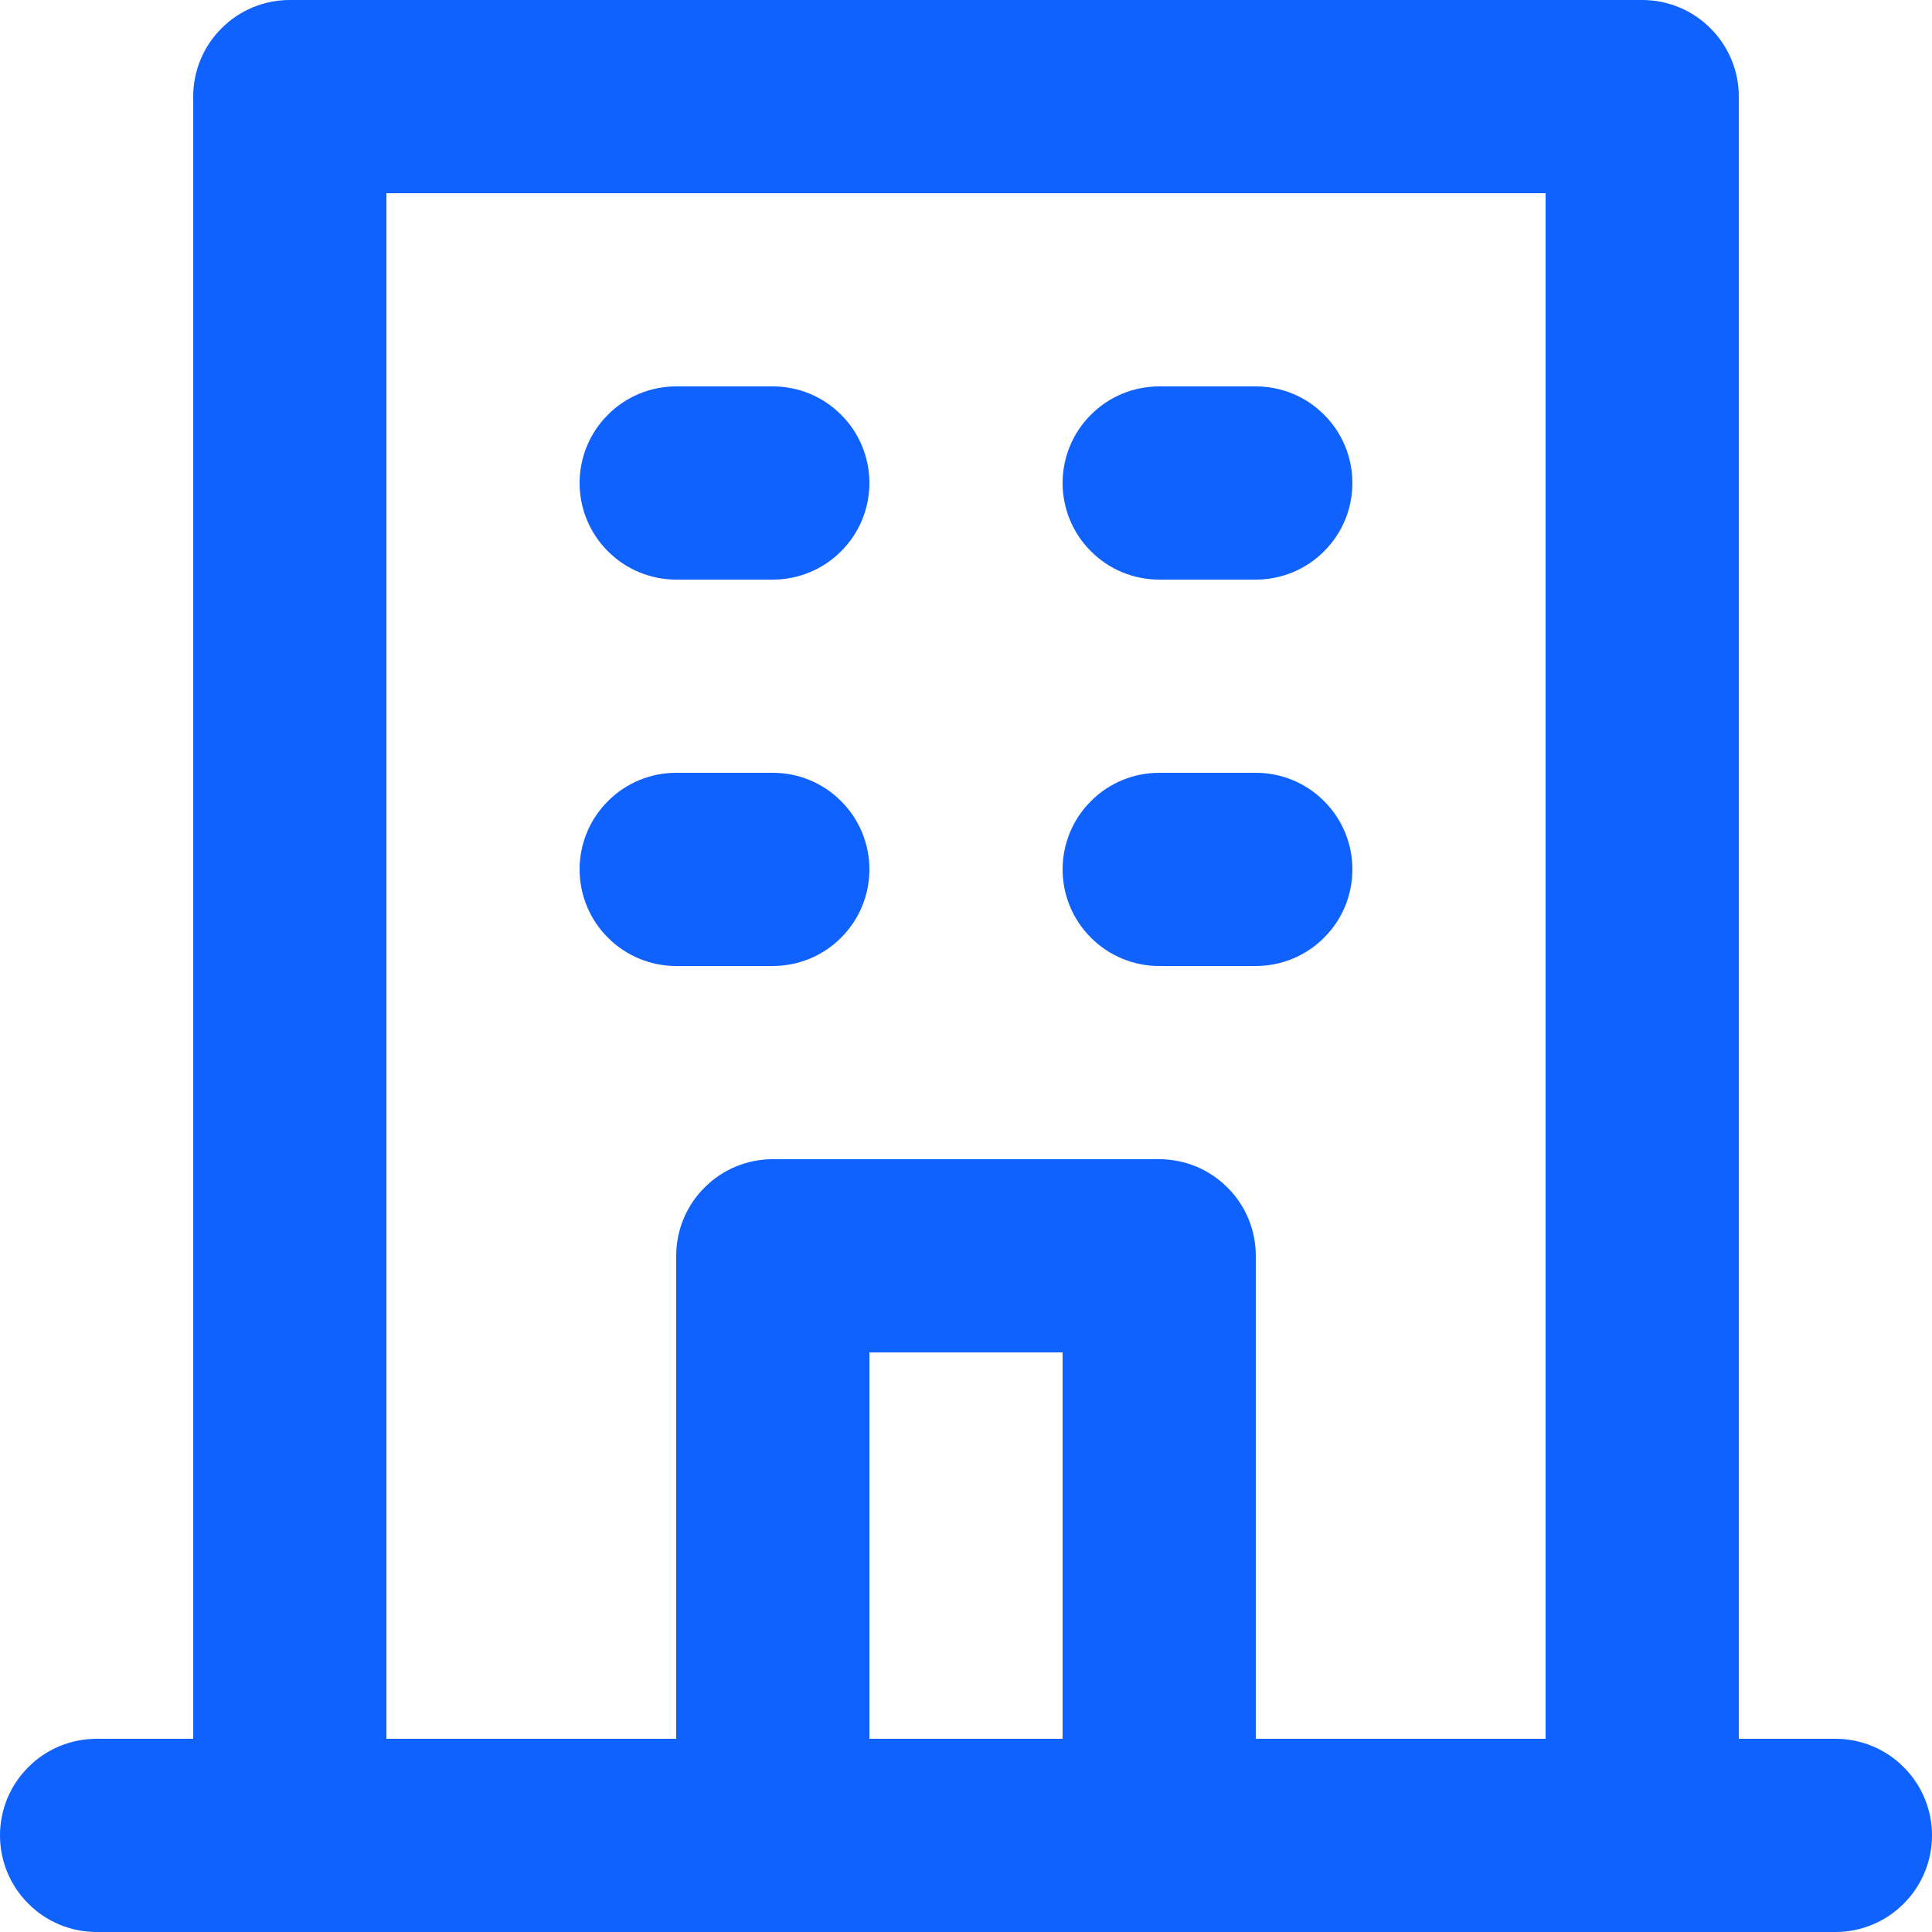 <svg width="12" height="12" viewBox="0 0 12 12" fill="none" xmlns="http://www.w3.org/2000/svg">
<path d="M7.2 3.6H7.8C7.959 3.6 8.112 3.537 8.224 3.424C8.337 3.312 8.4 3.159 8.4 3C8.4 2.841 8.337 2.688 8.224 2.576C8.112 2.463 7.959 2.4 7.8 2.4H7.2C7.041 2.4 6.888 2.463 6.776 2.576C6.663 2.688 6.6 2.841 6.6 3C6.6 3.159 6.663 3.312 6.776 3.424C6.888 3.537 7.041 3.6 7.2 3.6ZM7.2 6H7.8C7.959 6 8.112 5.937 8.224 5.824C8.337 5.712 8.4 5.559 8.4 5.4C8.4 5.241 8.337 5.088 8.224 4.976C8.112 4.863 7.959 4.8 7.8 4.8H7.2C7.041 4.8 6.888 4.863 6.776 4.976C6.663 5.088 6.6 5.241 6.6 5.4C6.6 5.559 6.663 5.712 6.776 5.824C6.888 5.937 7.041 6 7.2 6ZM4.2 3.6H4.8C4.959 3.6 5.112 3.537 5.224 3.424C5.337 3.312 5.4 3.159 5.4 3C5.4 2.841 5.337 2.688 5.224 2.576C5.112 2.463 4.959 2.4 4.8 2.4H4.2C4.041 2.4 3.888 2.463 3.776 2.576C3.663 2.688 3.6 2.841 3.6 3C3.6 3.159 3.663 3.312 3.776 3.424C3.888 3.537 4.041 3.6 4.2 3.6ZM4.2 6H4.8C4.959 6 5.112 5.937 5.224 5.824C5.337 5.712 5.4 5.559 5.4 5.4C5.4 5.241 5.337 5.088 5.224 4.976C5.112 4.863 4.959 4.8 4.8 4.8H4.2C4.041 4.8 3.888 4.863 3.776 4.976C3.663 5.088 3.6 5.241 3.6 5.4C3.6 5.559 3.663 5.712 3.776 5.824C3.888 5.937 4.041 6 4.2 6ZM11.4 10.8H10.8V0.6C10.8 0.441 10.737 0.288 10.624 0.176C10.512 0.063 10.359 0 10.2 0H1.8C1.641 0 1.488 0.063 1.376 0.176C1.263 0.288 1.2 0.441 1.2 0.6V10.8H0.6C0.441 10.8 0.288 10.863 0.176 10.976C0.063 11.088 0 11.241 0 11.4C0 11.559 0.063 11.712 0.176 11.824C0.288 11.937 0.441 12 0.6 12H11.4C11.559 12 11.712 11.937 11.824 11.824C11.937 11.712 12 11.559 12 11.4C12 11.241 11.937 11.088 11.824 10.976C11.712 10.863 11.559 10.8 11.4 10.8ZM6.6 10.8H5.4V8.4H6.6V10.8ZM9.6 10.8H7.8V7.8C7.8 7.641 7.737 7.488 7.624 7.376C7.512 7.263 7.359 7.2 7.2 7.2H4.8C4.641 7.2 4.488 7.263 4.376 7.376C4.263 7.488 4.2 7.641 4.2 7.8V10.8H2.4V1.2H9.6V10.8Z" fill="#0F62FE"/>
</svg>